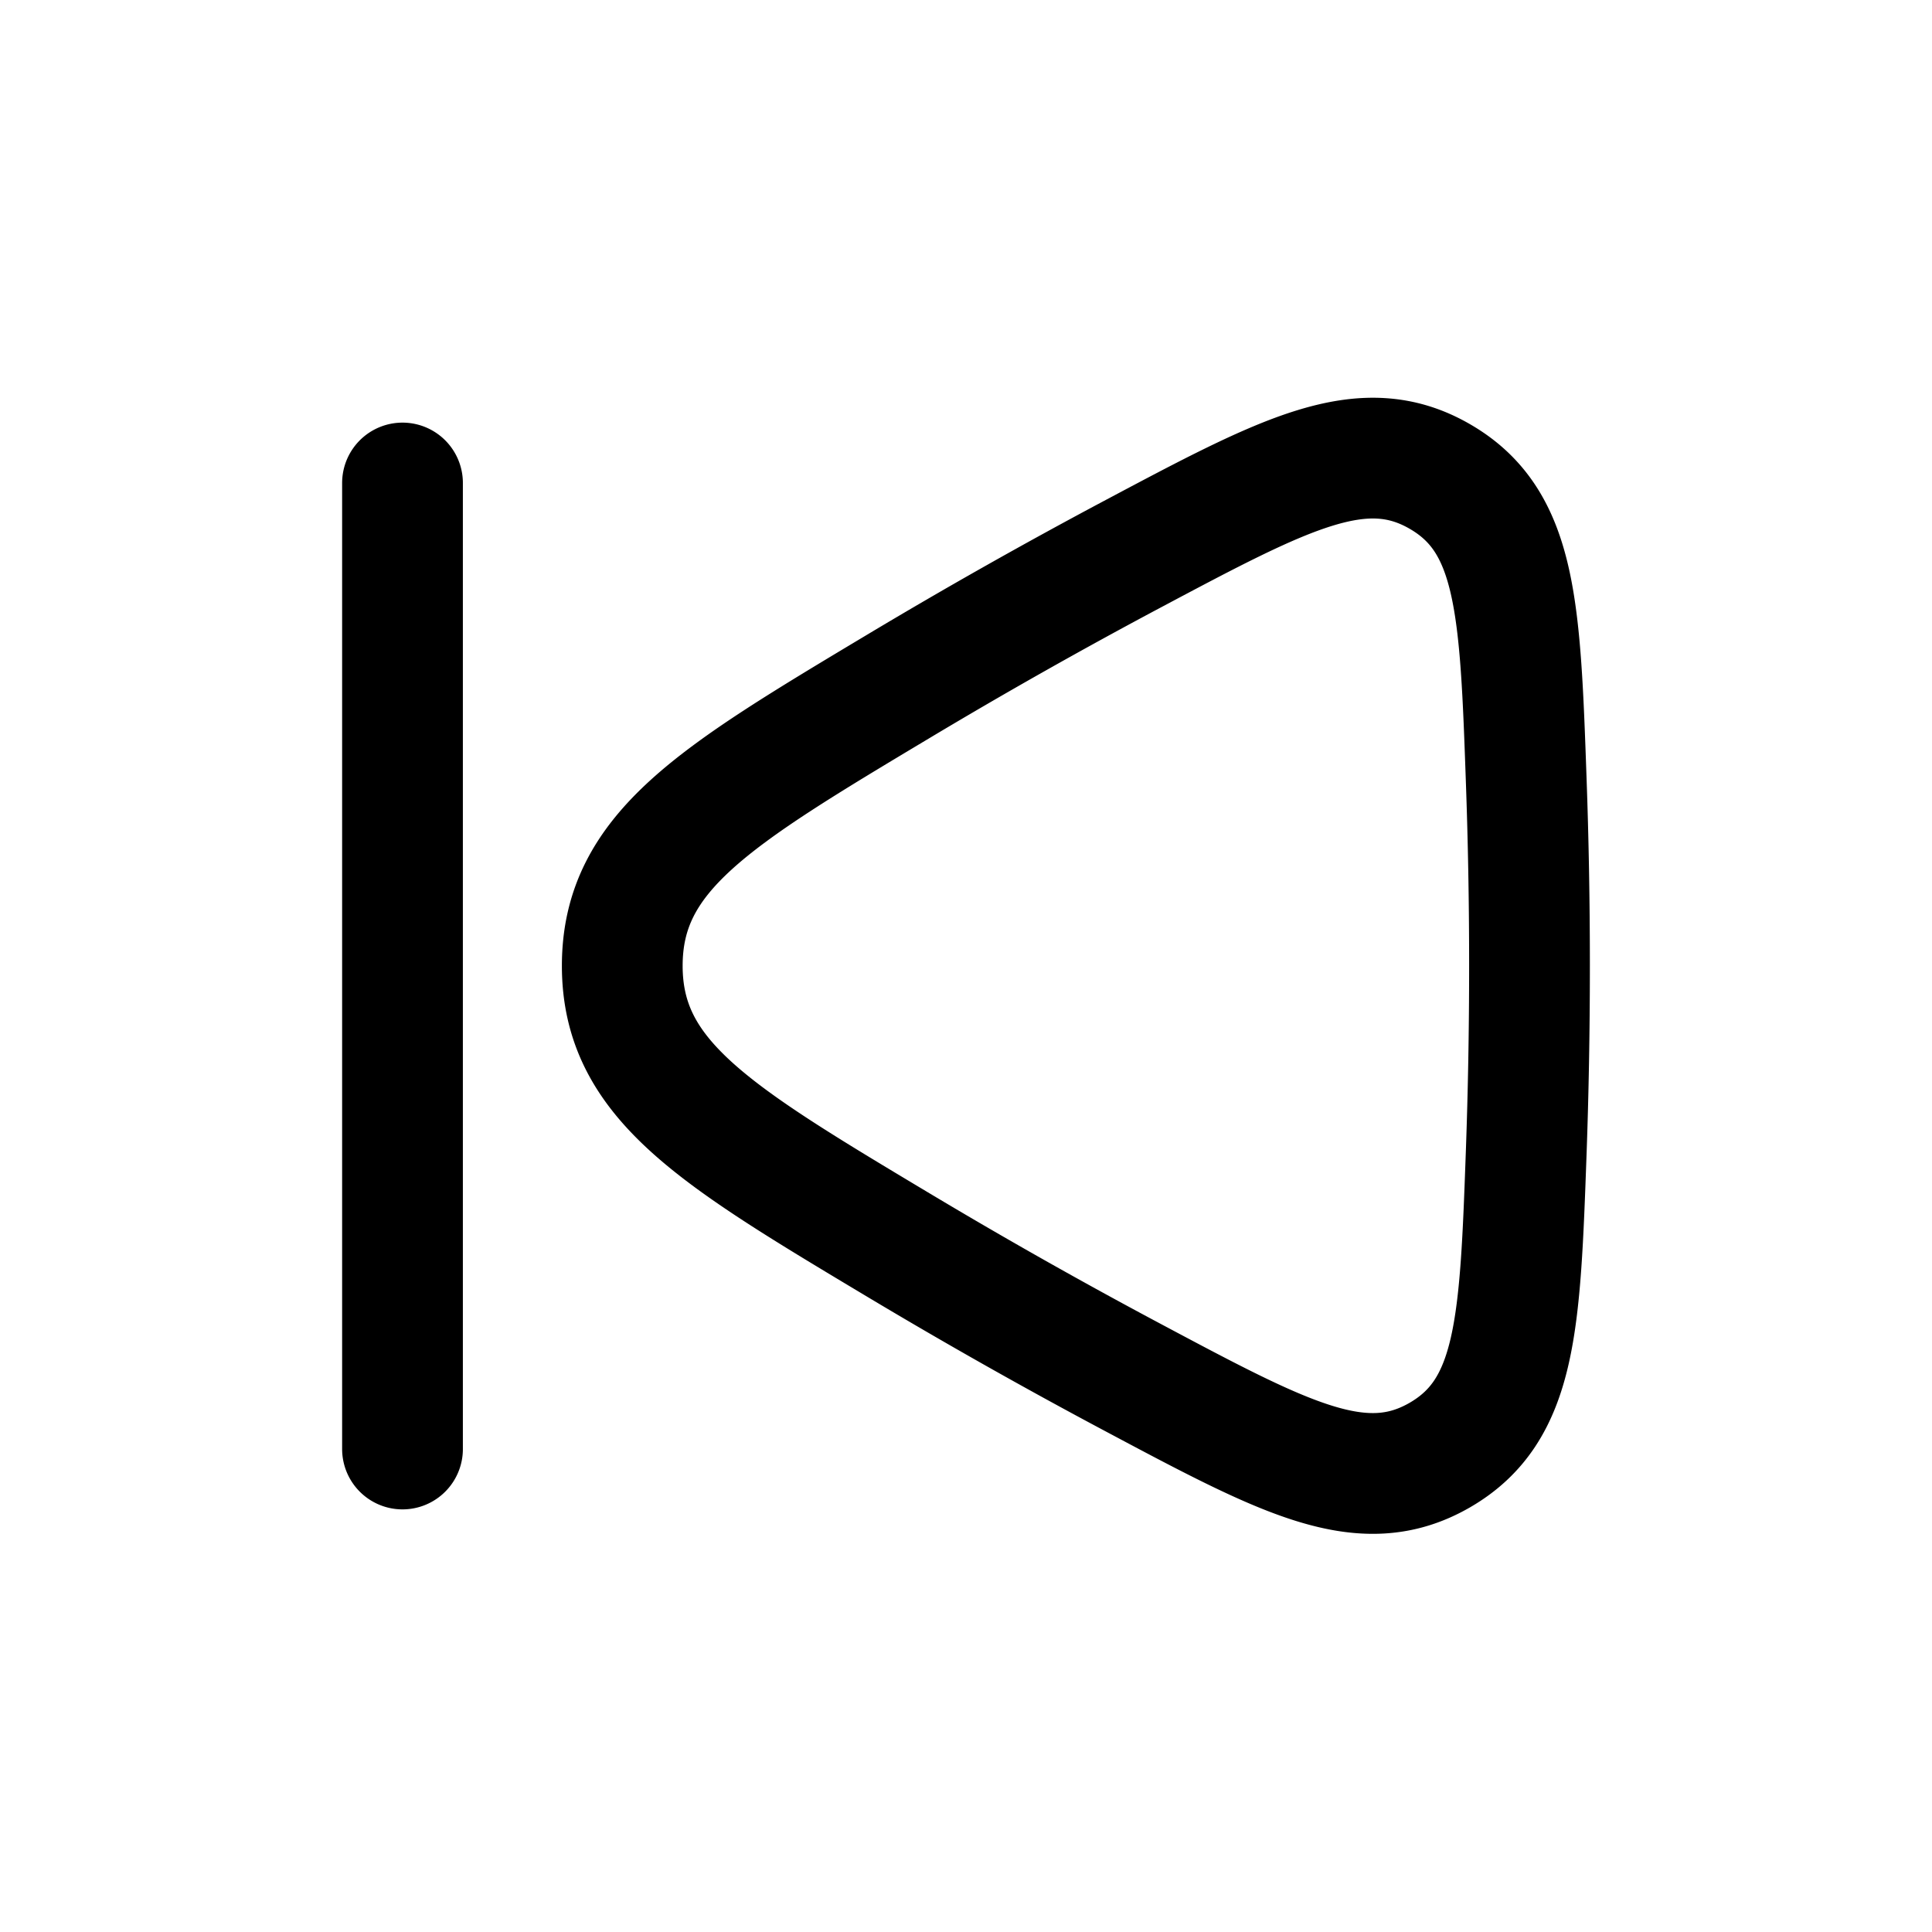 <svg xmlns="http://www.w3.org/2000/svg" width="24" height="24" viewBox="0 0 24 24" fill="none">
    <path stroke="currentColor" stroke-linecap="round" stroke-linejoin="round" stroke-width="1.5" d="M5 6v12m14-6.003c0 .824-.015 1.593-.04 2.299-.077 2.15-.115 3.225-1.075 3.78-.96.553-1.91.048-3.809-.963a66.733 66.733 0 0 1-2.913-1.645c-2.288-1.37-3.432-2.053-3.433-3.47 0-1.418 1.144-2.103 3.432-3.473a65.993 65.993 0 0 1 2.9-1.638c1.91-1.015 2.865-1.522 3.824-.968.96.554.998 1.634 1.074 3.794.025.702.04 1.466.04 2.284"/>
</svg>
